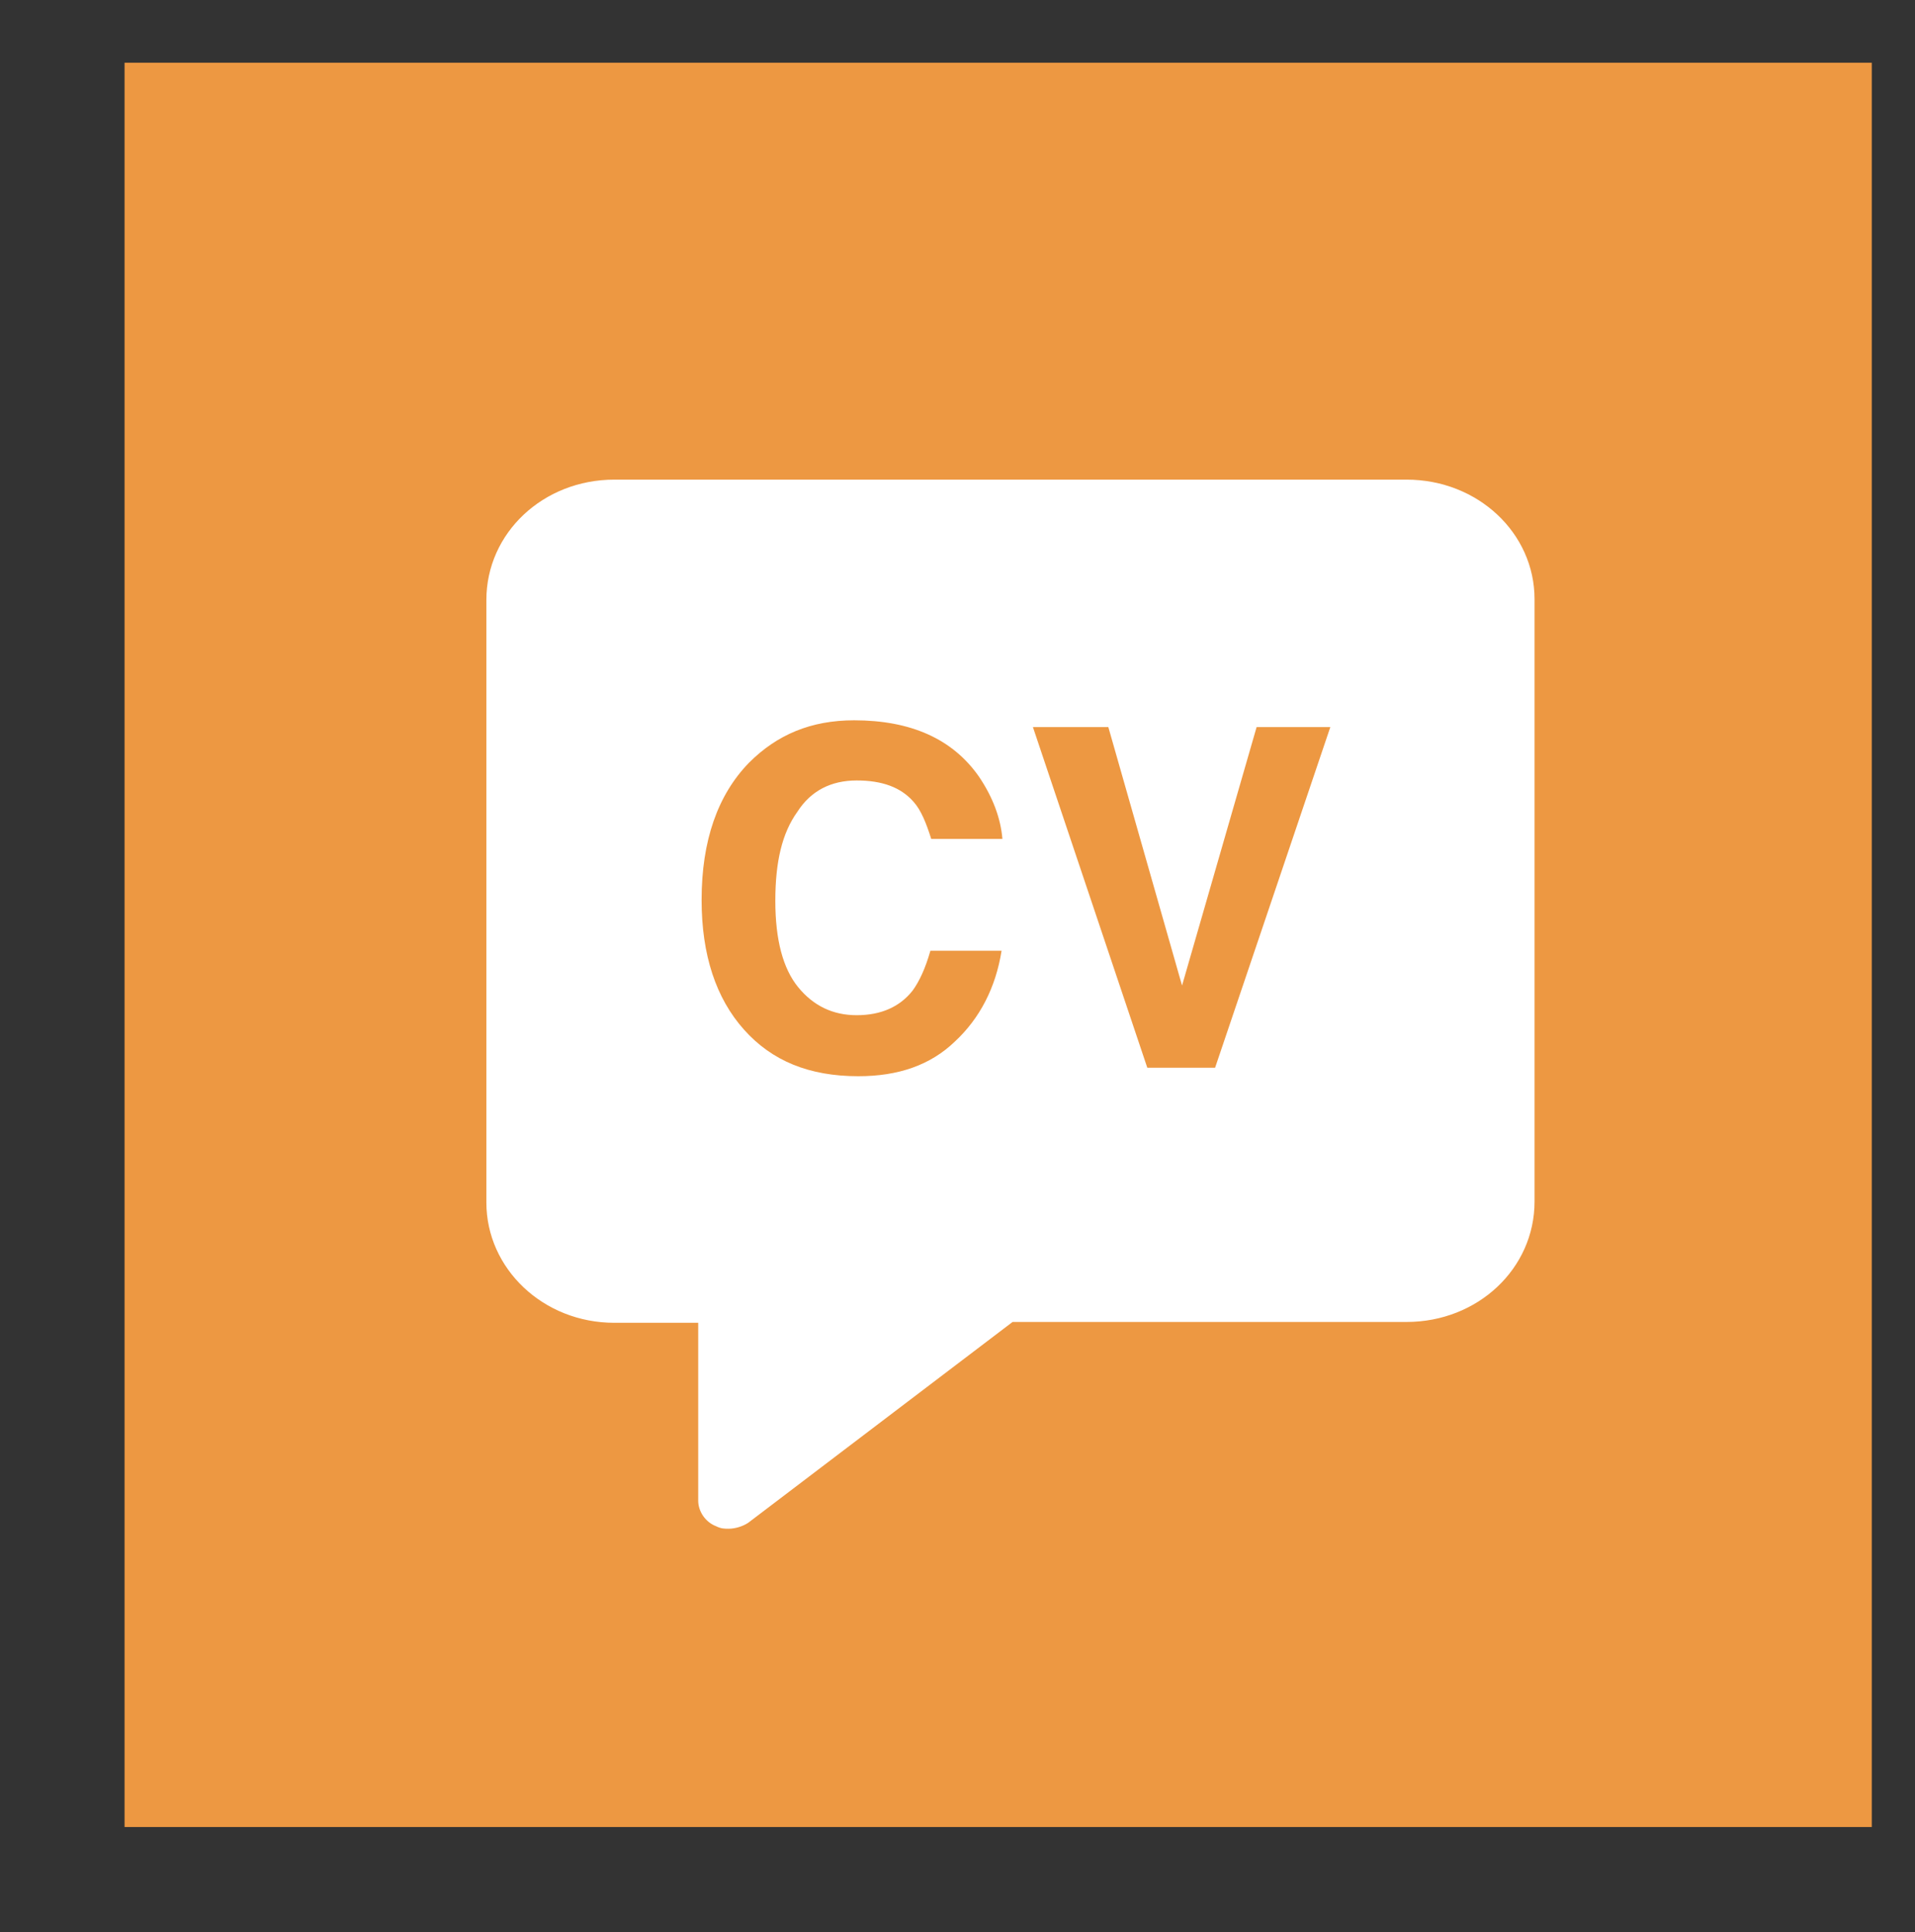 <?xml version="1.0" encoding="utf-8"?>
<!-- Generator: Adobe Illustrator 19.0.0, SVG Export Plug-In . SVG Version: 6.00 Build 0)  -->
<svg version="1.1" id="Warstwa_1" xmlns="http://www.w3.org/2000/svg" xmlns:xlink="http://www.w3.org/1999/xlink" x="0px" y="0px"
	 viewBox="-1221 789 226 228" style="enable-background:new -1221 789 226 228;" xml:space="preserve">
<rect x="-1221" y="789" width="226" height="228" fill="#333333" stroke="none"/>
<style type="text/css">
	.st0{fill:#ED9842;}
	.st1{fill:#FFFFFF;}
</style>
<g>
	<rect id="XMLID_2225_" x="-1206.3" y="796.4" class="st0" width="206.2" height="208.2"/>
	<path id="XMLID_3111_" class="st1" d="M-1055,845.6h-93.5c-8.4,0-15.1,6.3-15.1,14.2v71.1c0,7.8,6.7,14.2,15.1,14.2h9.9v21
		c0,1.2,0.8,2.5,2.1,3c0.6,0.3,1,0.3,1.5,0.3c0.8,0,1.7-0.3,2.3-0.7l31.2-23.7h46.5c8.4,0,15.1-6.3,15.1-14.2v-71.1
		C-1039.9,851.9-1046.6,845.6-1055,845.6z M-1126.8,905.5c1.8,2.2,4.1,3.3,6.9,3.3c2.9,0,5.1-1,6.6-2.9c0.8-1.1,1.5-2.6,2.1-4.7h8.4
		c-0.7,4.4-2.6,8-5.5,10.7c-2.9,2.8-6.7,4.1-11.4,4.1c-5.8,0-10.2-1.8-13.5-5.5c-3.3-3.7-5-8.8-5-15.3c0-7,1.9-12.4,5.6-16.2
		c3.3-3.3,7.3-5,12.4-5c6.7,0,11.6,2.2,14.7,6.6c1.7,2.5,2.6,5,2.8,7.4h-8.4c-0.6-1.9-1.2-3.4-2.1-4.4c-1.5-1.7-3.7-2.5-6.7-2.5
		s-5.4,1.2-7,3.7c-1.8,2.5-2.6,5.9-2.6,10.5C-1129.5,899.9-1128.6,903.3-1126.8,905.5z M-1077.6,915h-8l-13.5-40.2h8.9l8.7,30.5
		l8.8-30.5h8.7L-1077.6,915z"/>
</g>
</svg>
